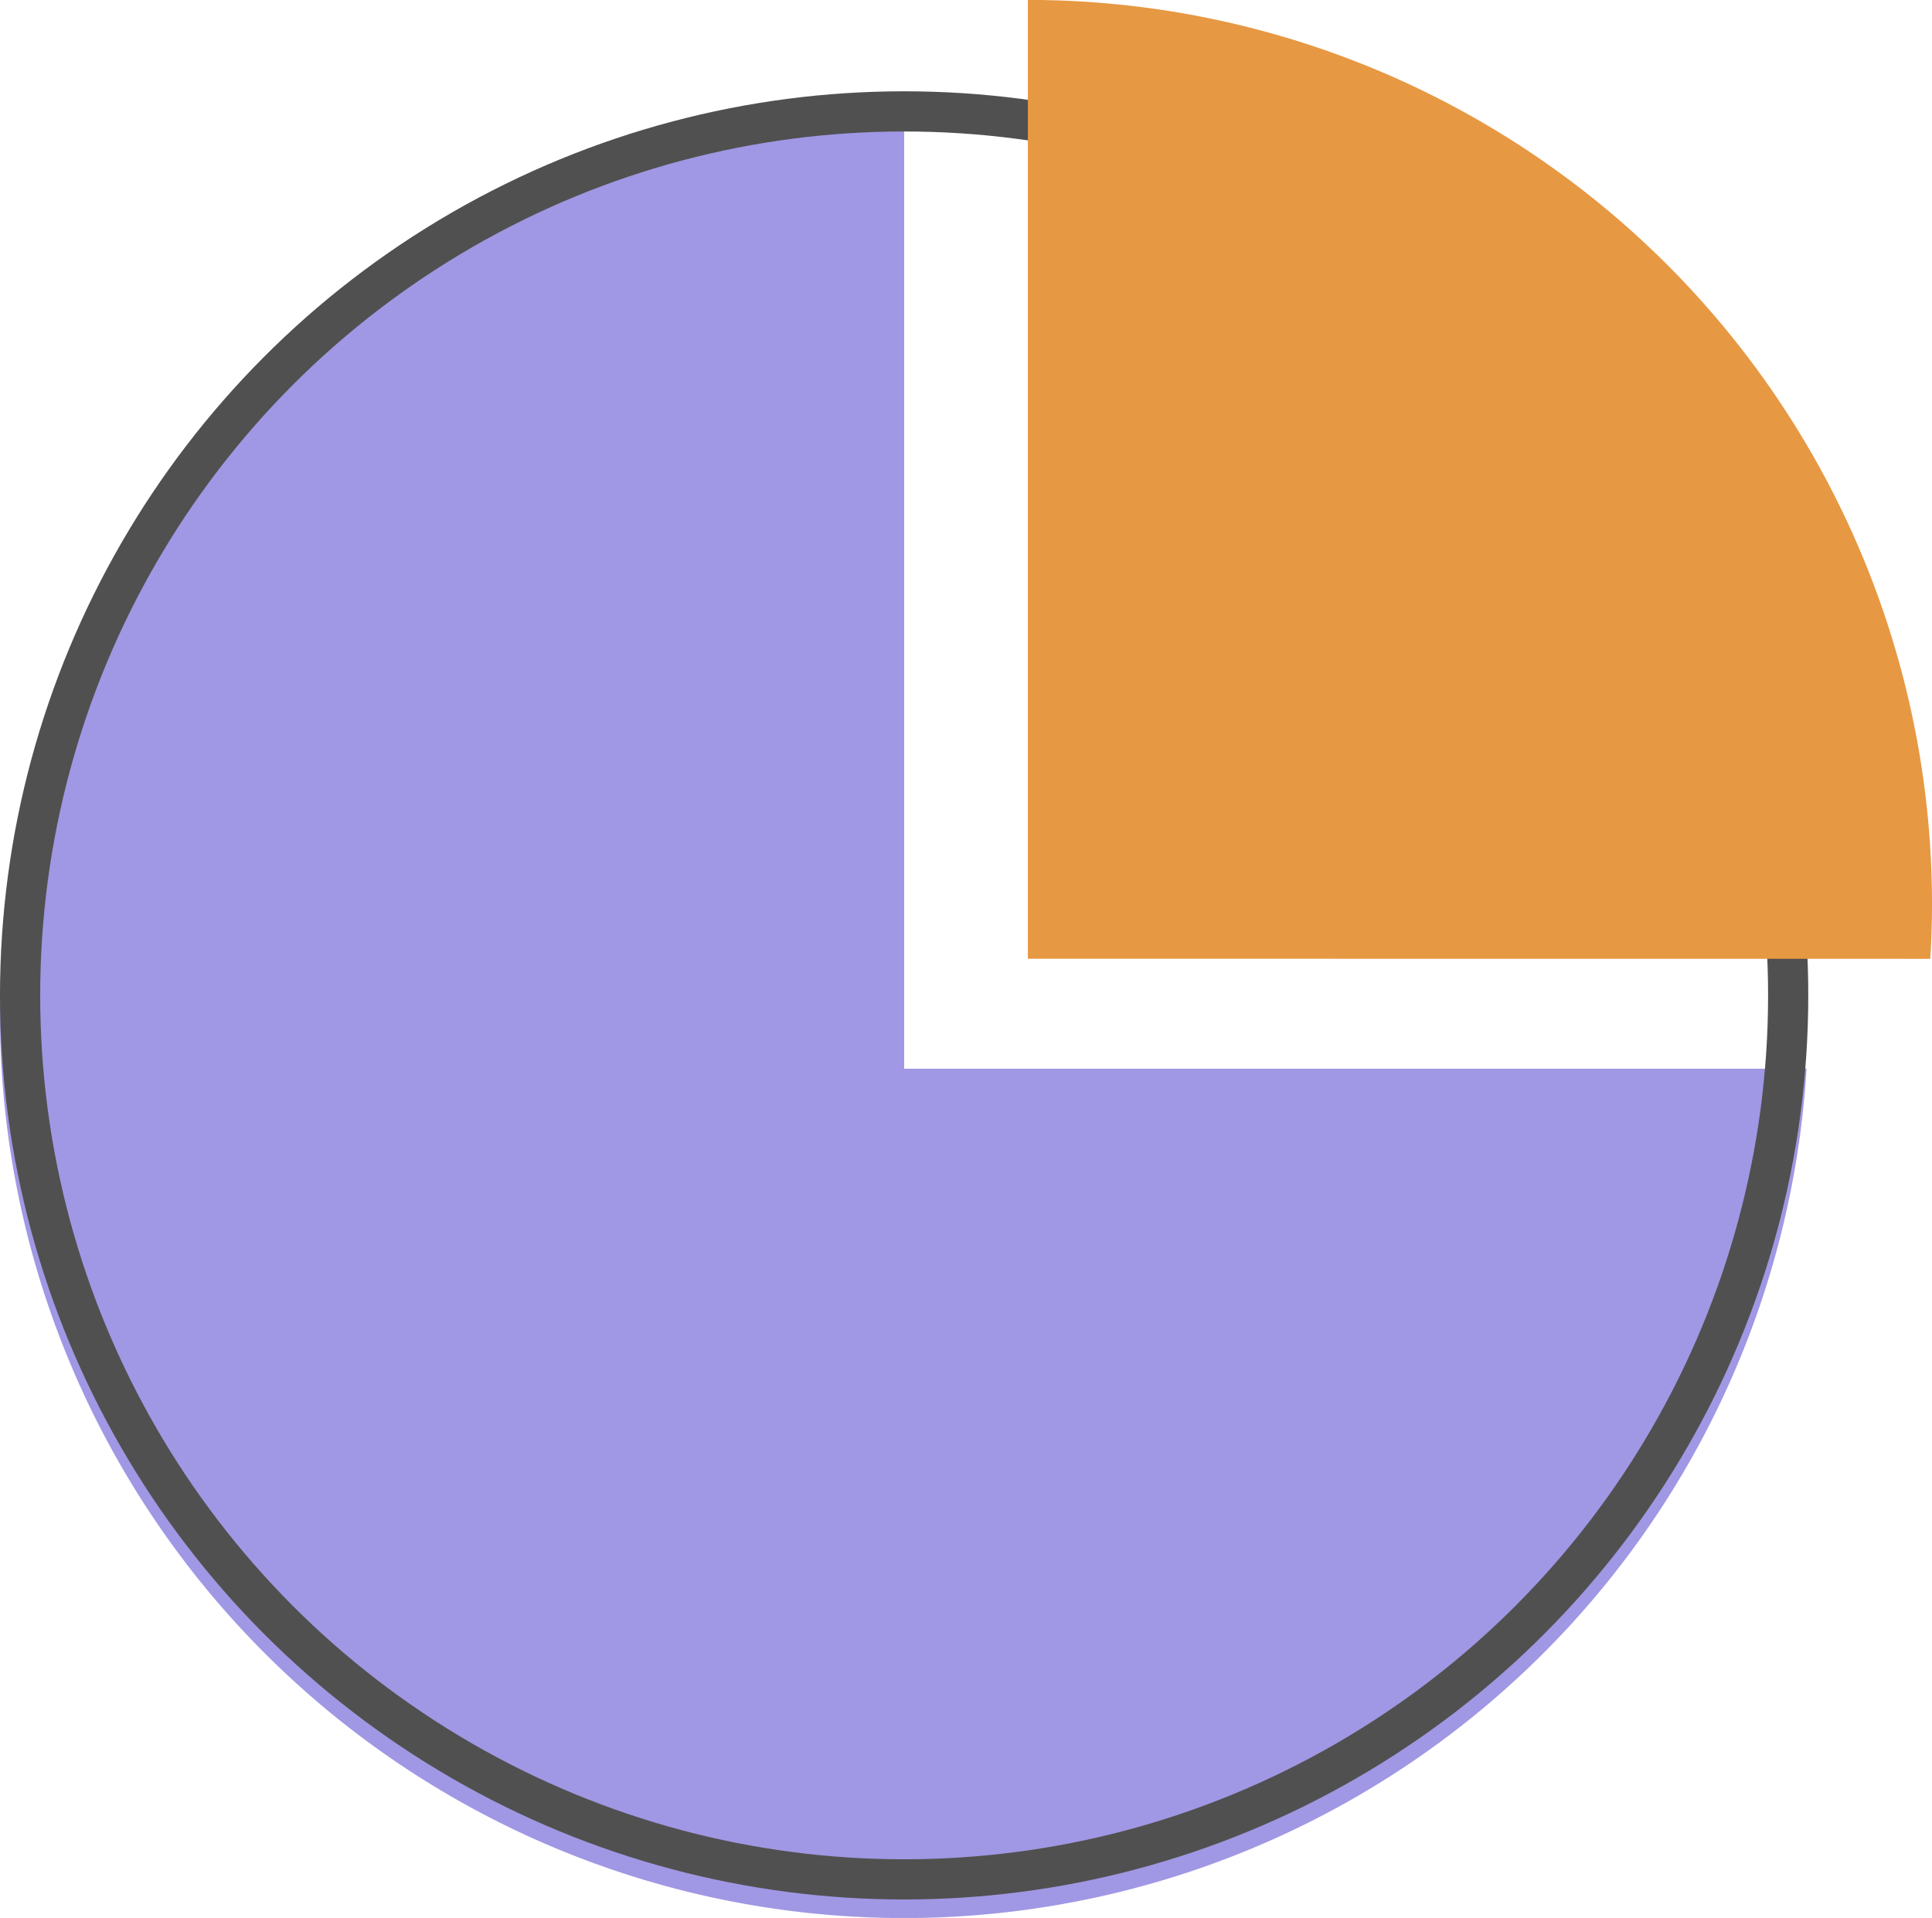 <svg xmlns="http://www.w3.org/2000/svg" width="48.079" height="47.732" viewBox="0 0 48.079 47.732">
  <g id="Group_256" data-name="Group 256" transform="translate(-73 -538.728)">
    <path id="Path_1244" data-name="Path 1244" d="M583.278,366.728V342.866a22.5,22.5,0,1,0,22.456,23.862Z" transform="translate(-487.777 198.596)" fill="#a098e4"/>
    <g id="Ellipse_85" data-name="Ellipse 85" transform="translate(73 541)" fill="none" stroke="#505050" stroke-width="1">
      <circle cx="22.5" cy="22.5" r="22.5" stroke="none"/>
      <circle cx="22.5" cy="22.5" r="22" fill="none"/>
    </g>
    <path id="Path_1243" data-name="Path 1243" d="M725.24,354.728c.027-.451.042-.906.042-1.364a22.5,22.5,0,0,0-22.5-22.5v23.862Z" transform="translate(-604.203 207.862)" fill="#e79843"/>
  </g>
</svg>
